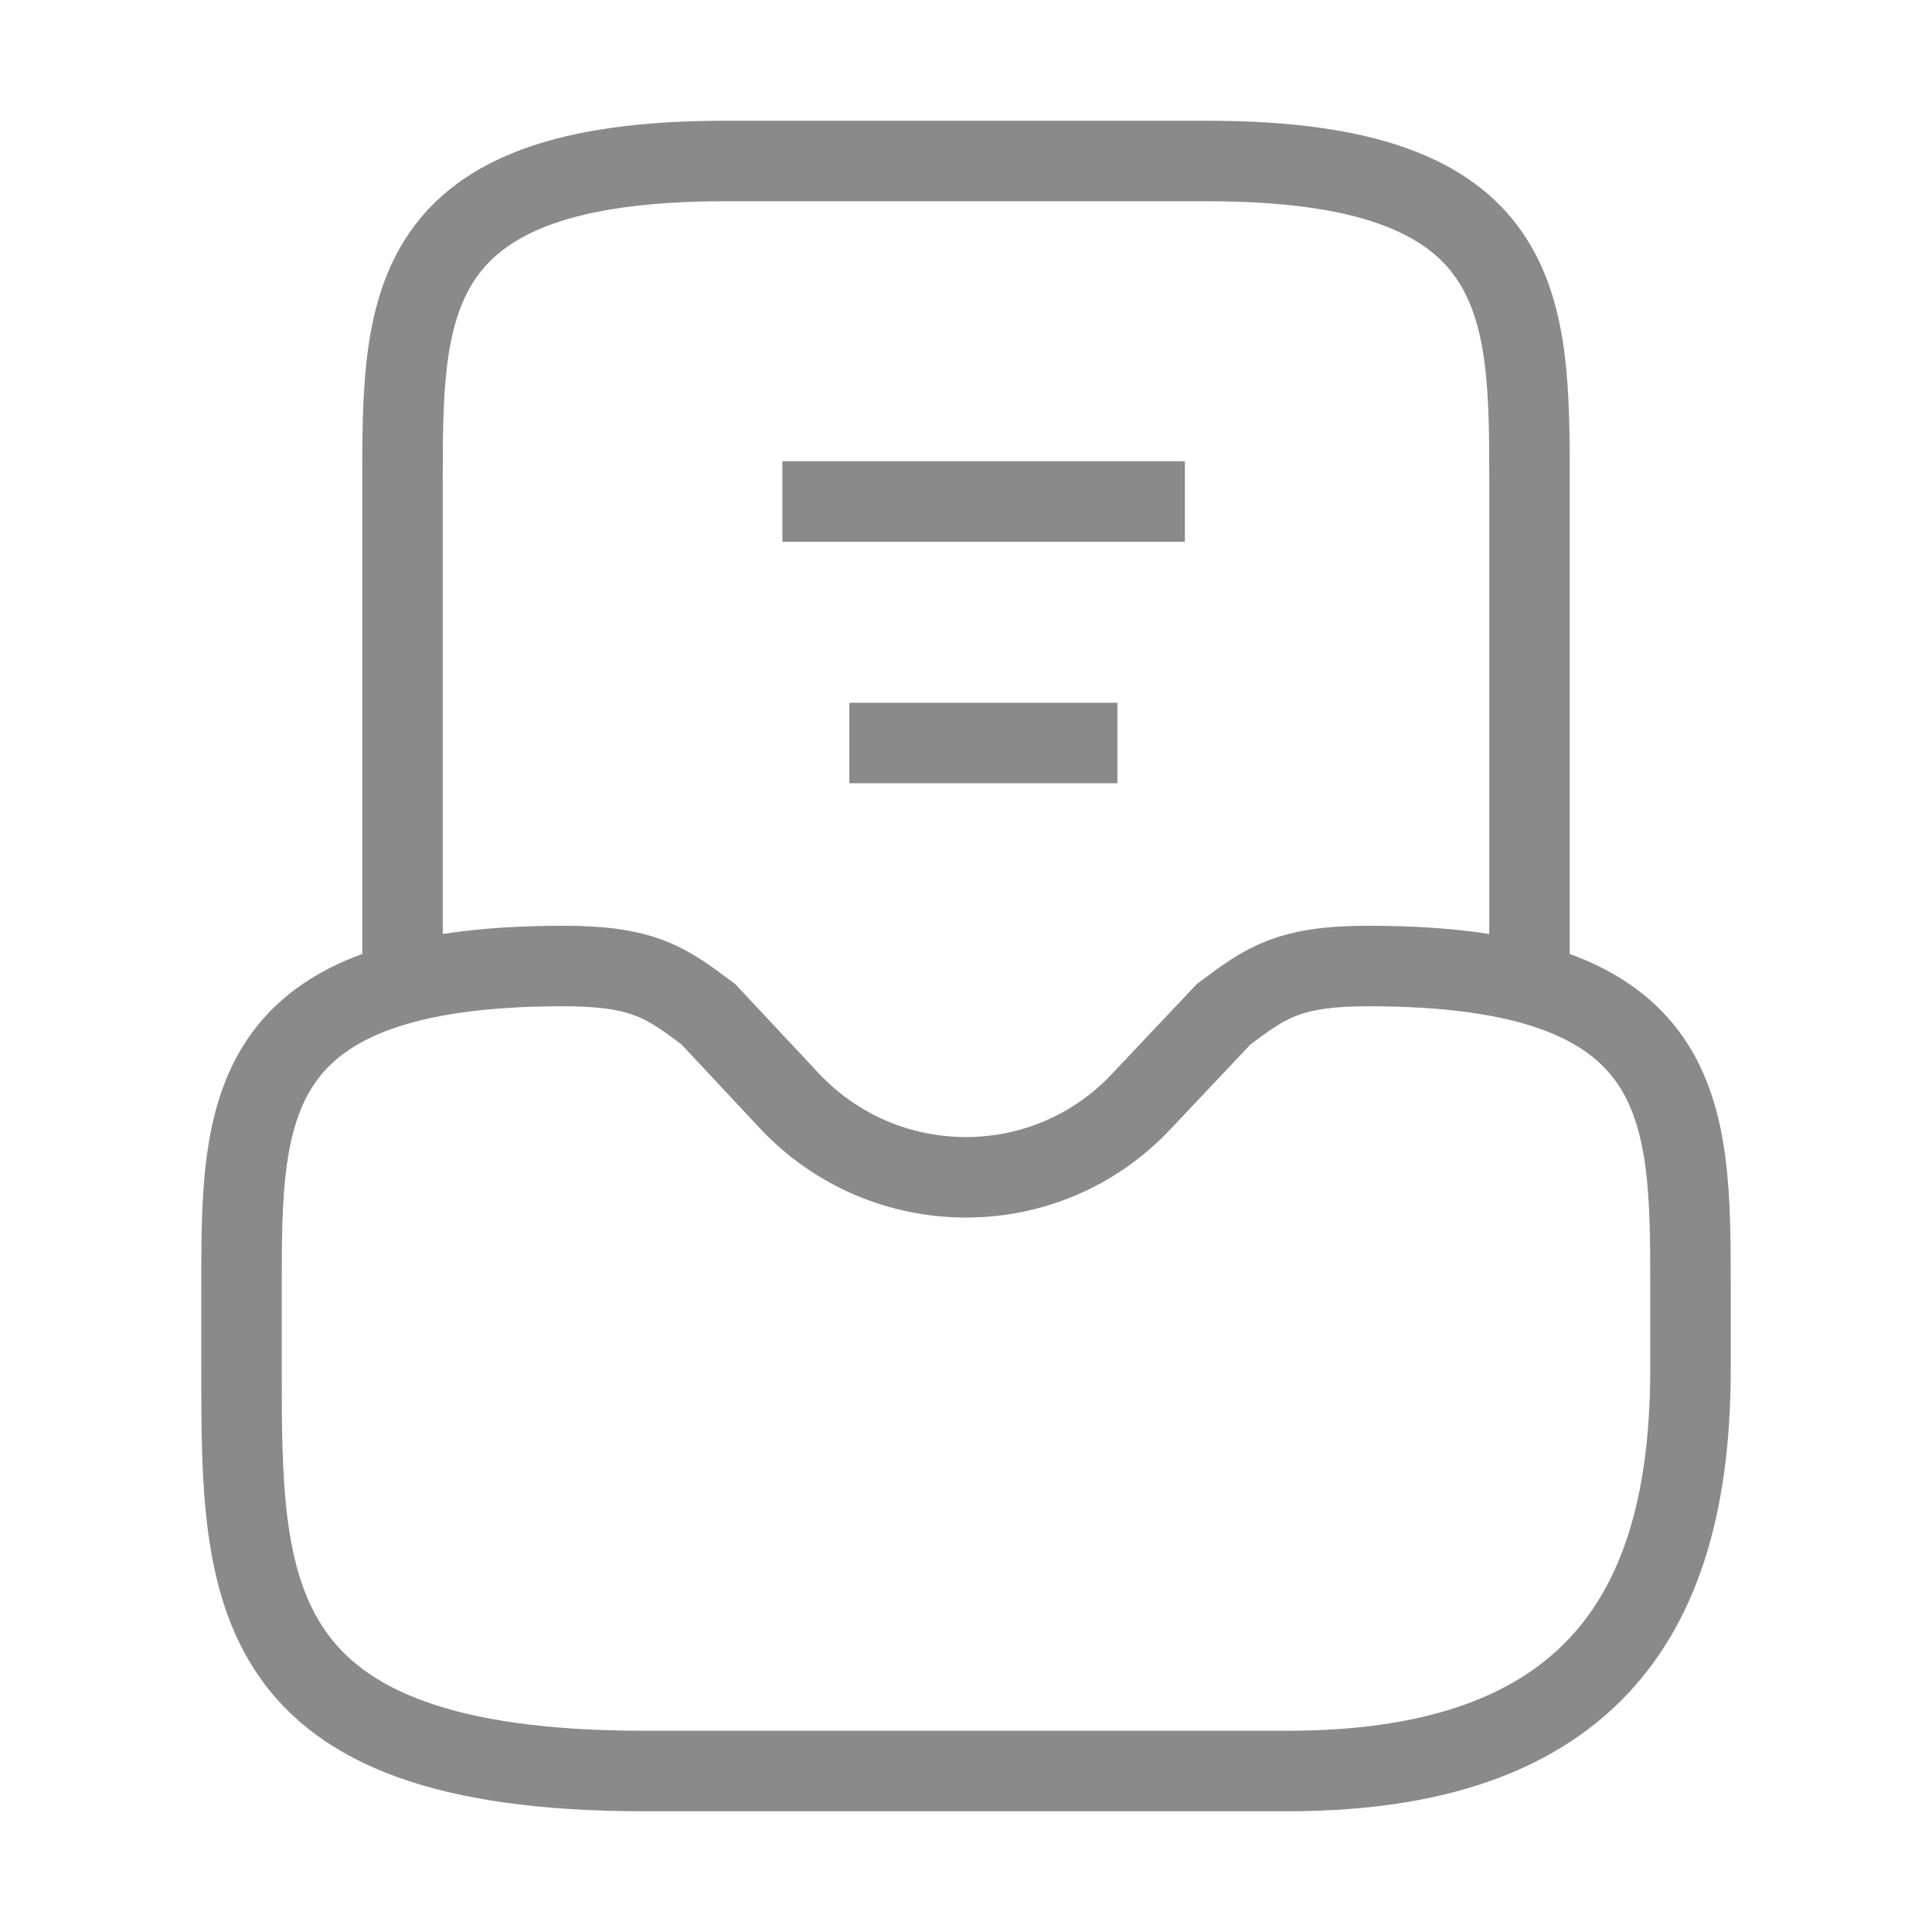 <svg width="24" height="24" viewBox="0 0 24 24" fill="none" xmlns="http://www.w3.org/2000/svg">
<path d="M7 12C3 12 3 13.79 3 16V17C3 19.76 3 22 8 22H16C20 22 21 19.76 21 17V16C21 13.79 21 12 17 12C16 12 15.72 12.21 15.2 12.6L14.18 13.68C13 14.94 11 14.94 9.81 13.68L8.8 12.6C8.28 12.21 8 12 7 12Z" stroke="#8A8A8A" strokeWidth="1.5" stroke-miterlimit="10" strokeLinecap="round" strokeLinejoin="round"/>
<path d="M19 12V6C19 3.79 19 2 15 2H9C5 2 5 3.79 5 6V12" stroke="#8A8A8A" strokeWidth="1.5" stroke-miterlimit="10" strokeLinecap="round" strokeLinejoin="round"/>
<path d="M10.551 9.23H13.881" stroke="#8A8A8A" strokeWidth="1.5" strokeLinecap="round" strokeLinejoin="round"/>
<path d="M9.719 6.23H14.719" stroke="#8A8A8A" strokeWidth="1.5" strokeLinecap="round" strokeLinejoin="round"/>
</svg>
